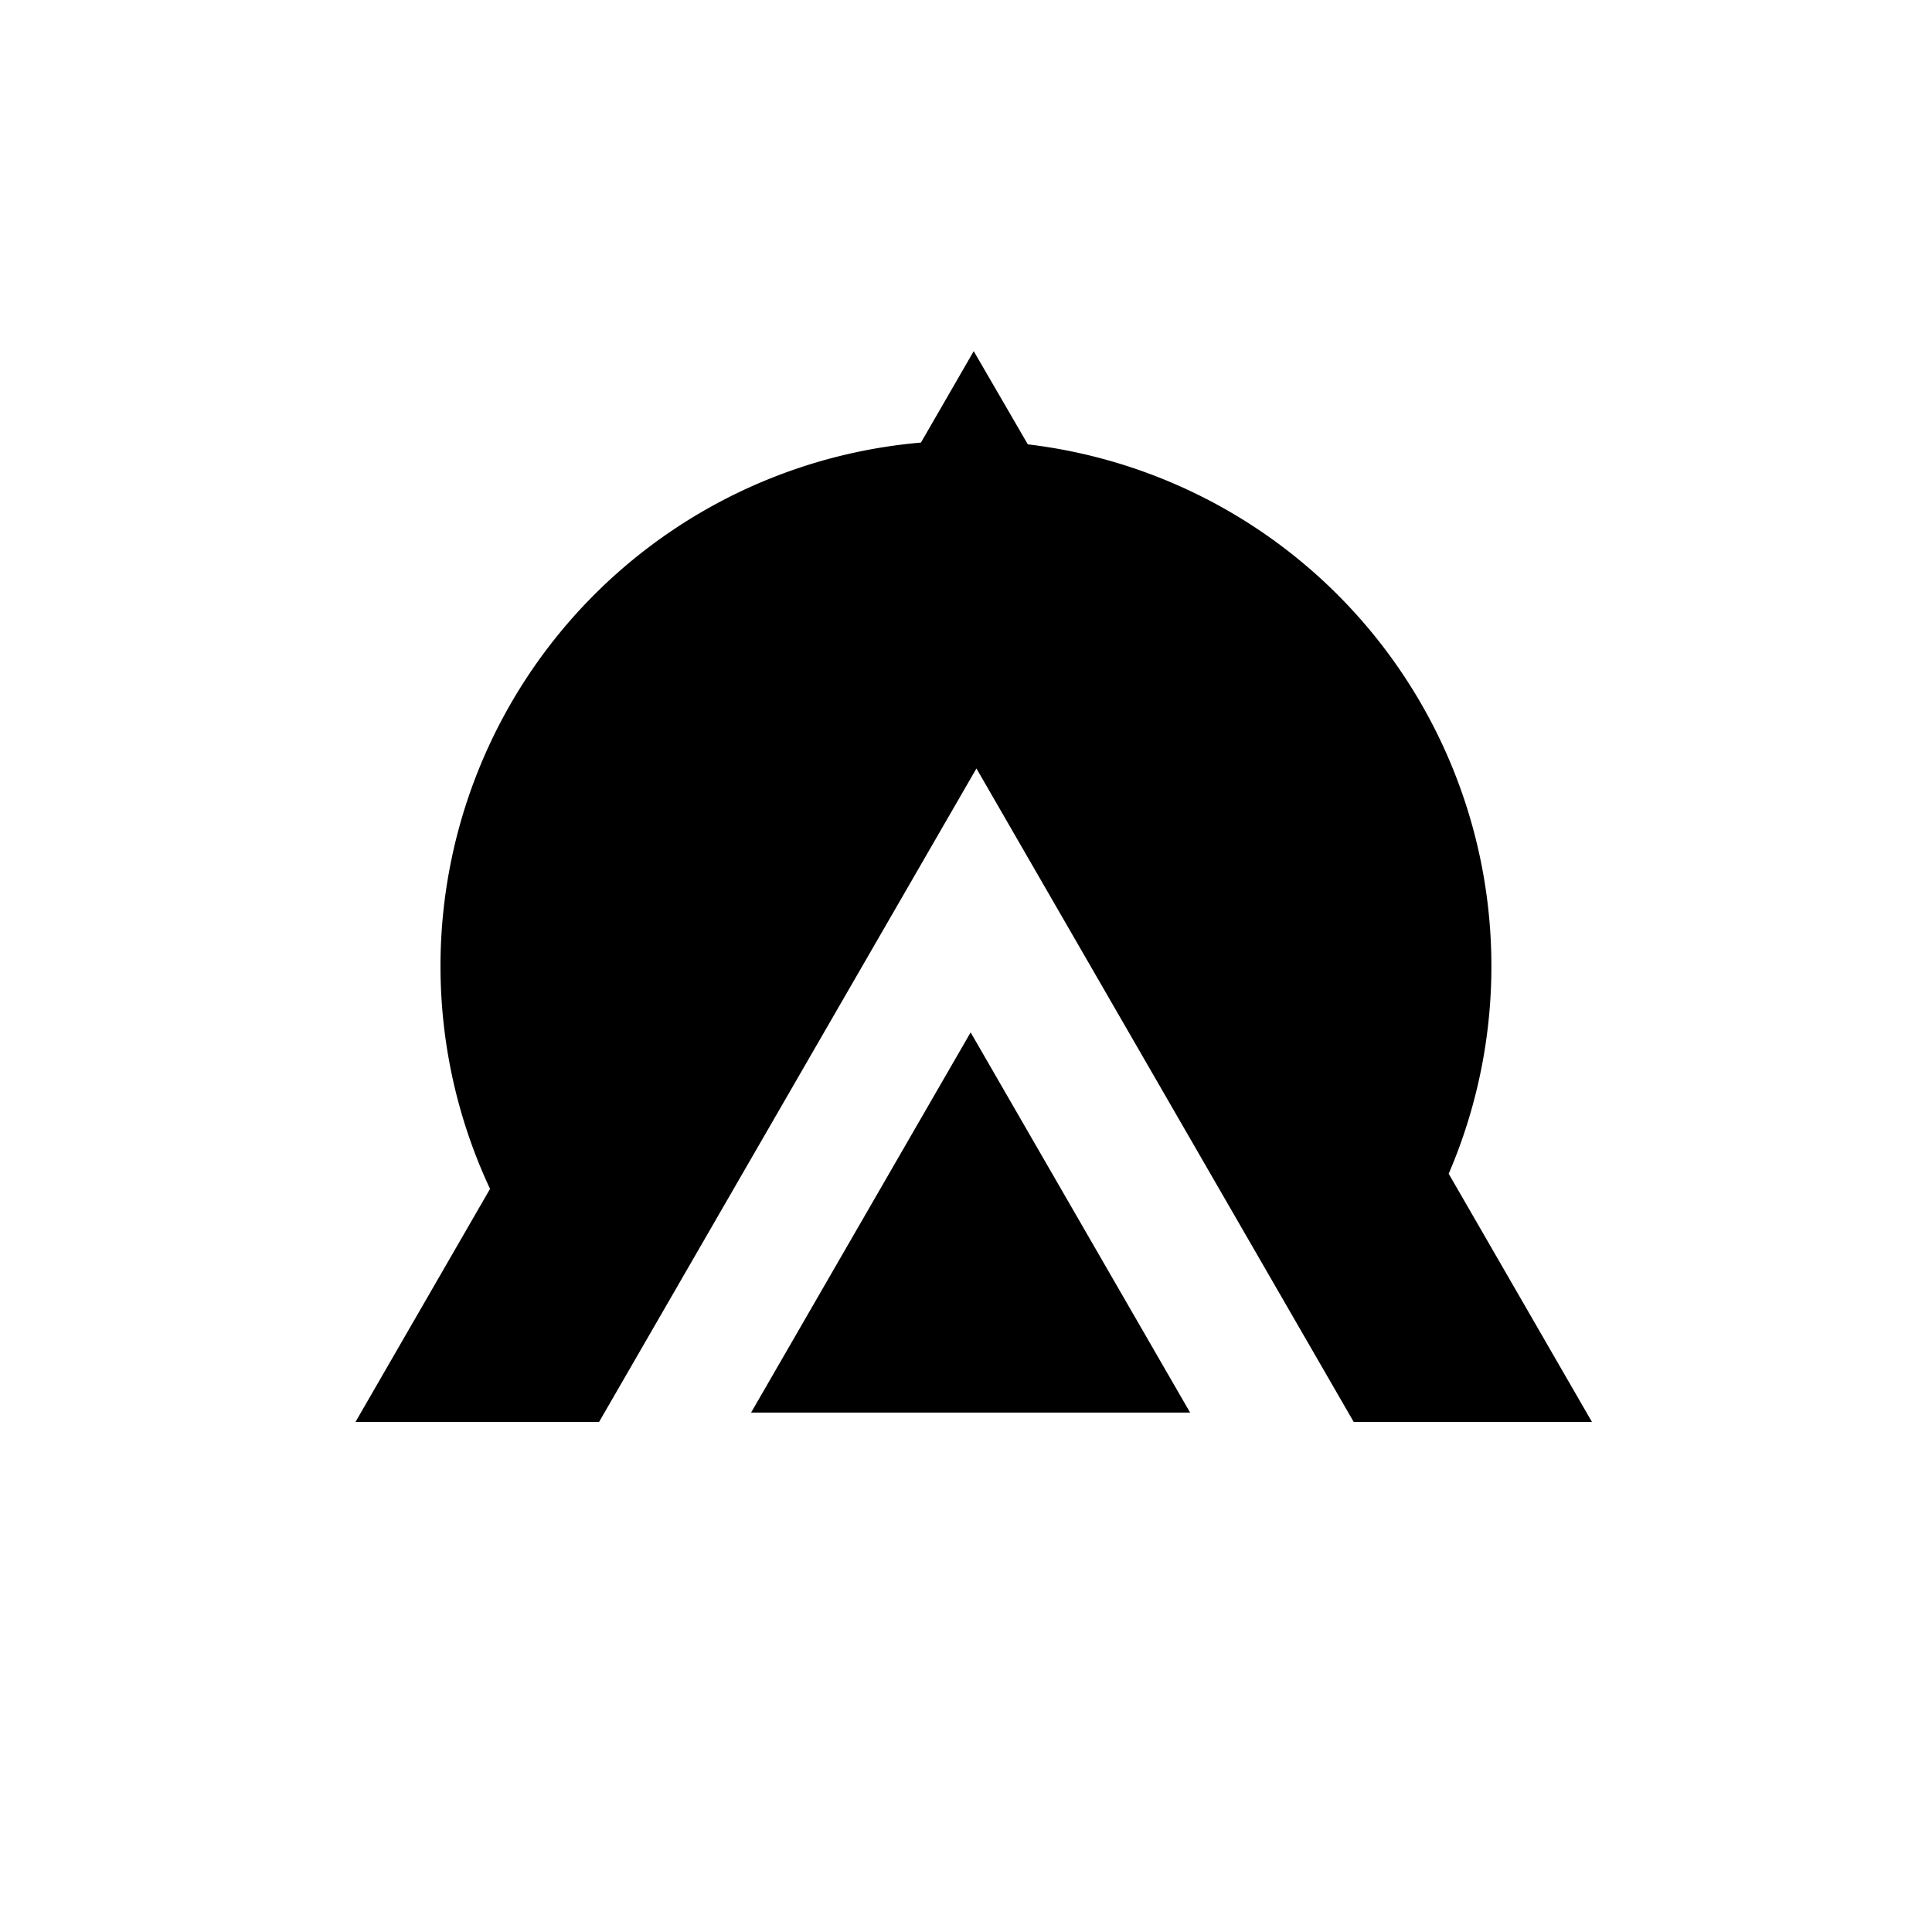<svg xmlns="http://www.w3.org/2000/svg" viewBox="0 0 250 250"><path fill="#000000" d="M125.6 133.59l-28.41 49.2H154l-28.4-49.2z"/><path fill="#000000" d="M187.46 151.88A68 68 0 0 0 133 57.5l-7-12.06-6.83 11.83a68 68 0 0 0-55.76 96.57L46 184h31.52l48.83-84.56L175.17 184H206z"/></svg>
